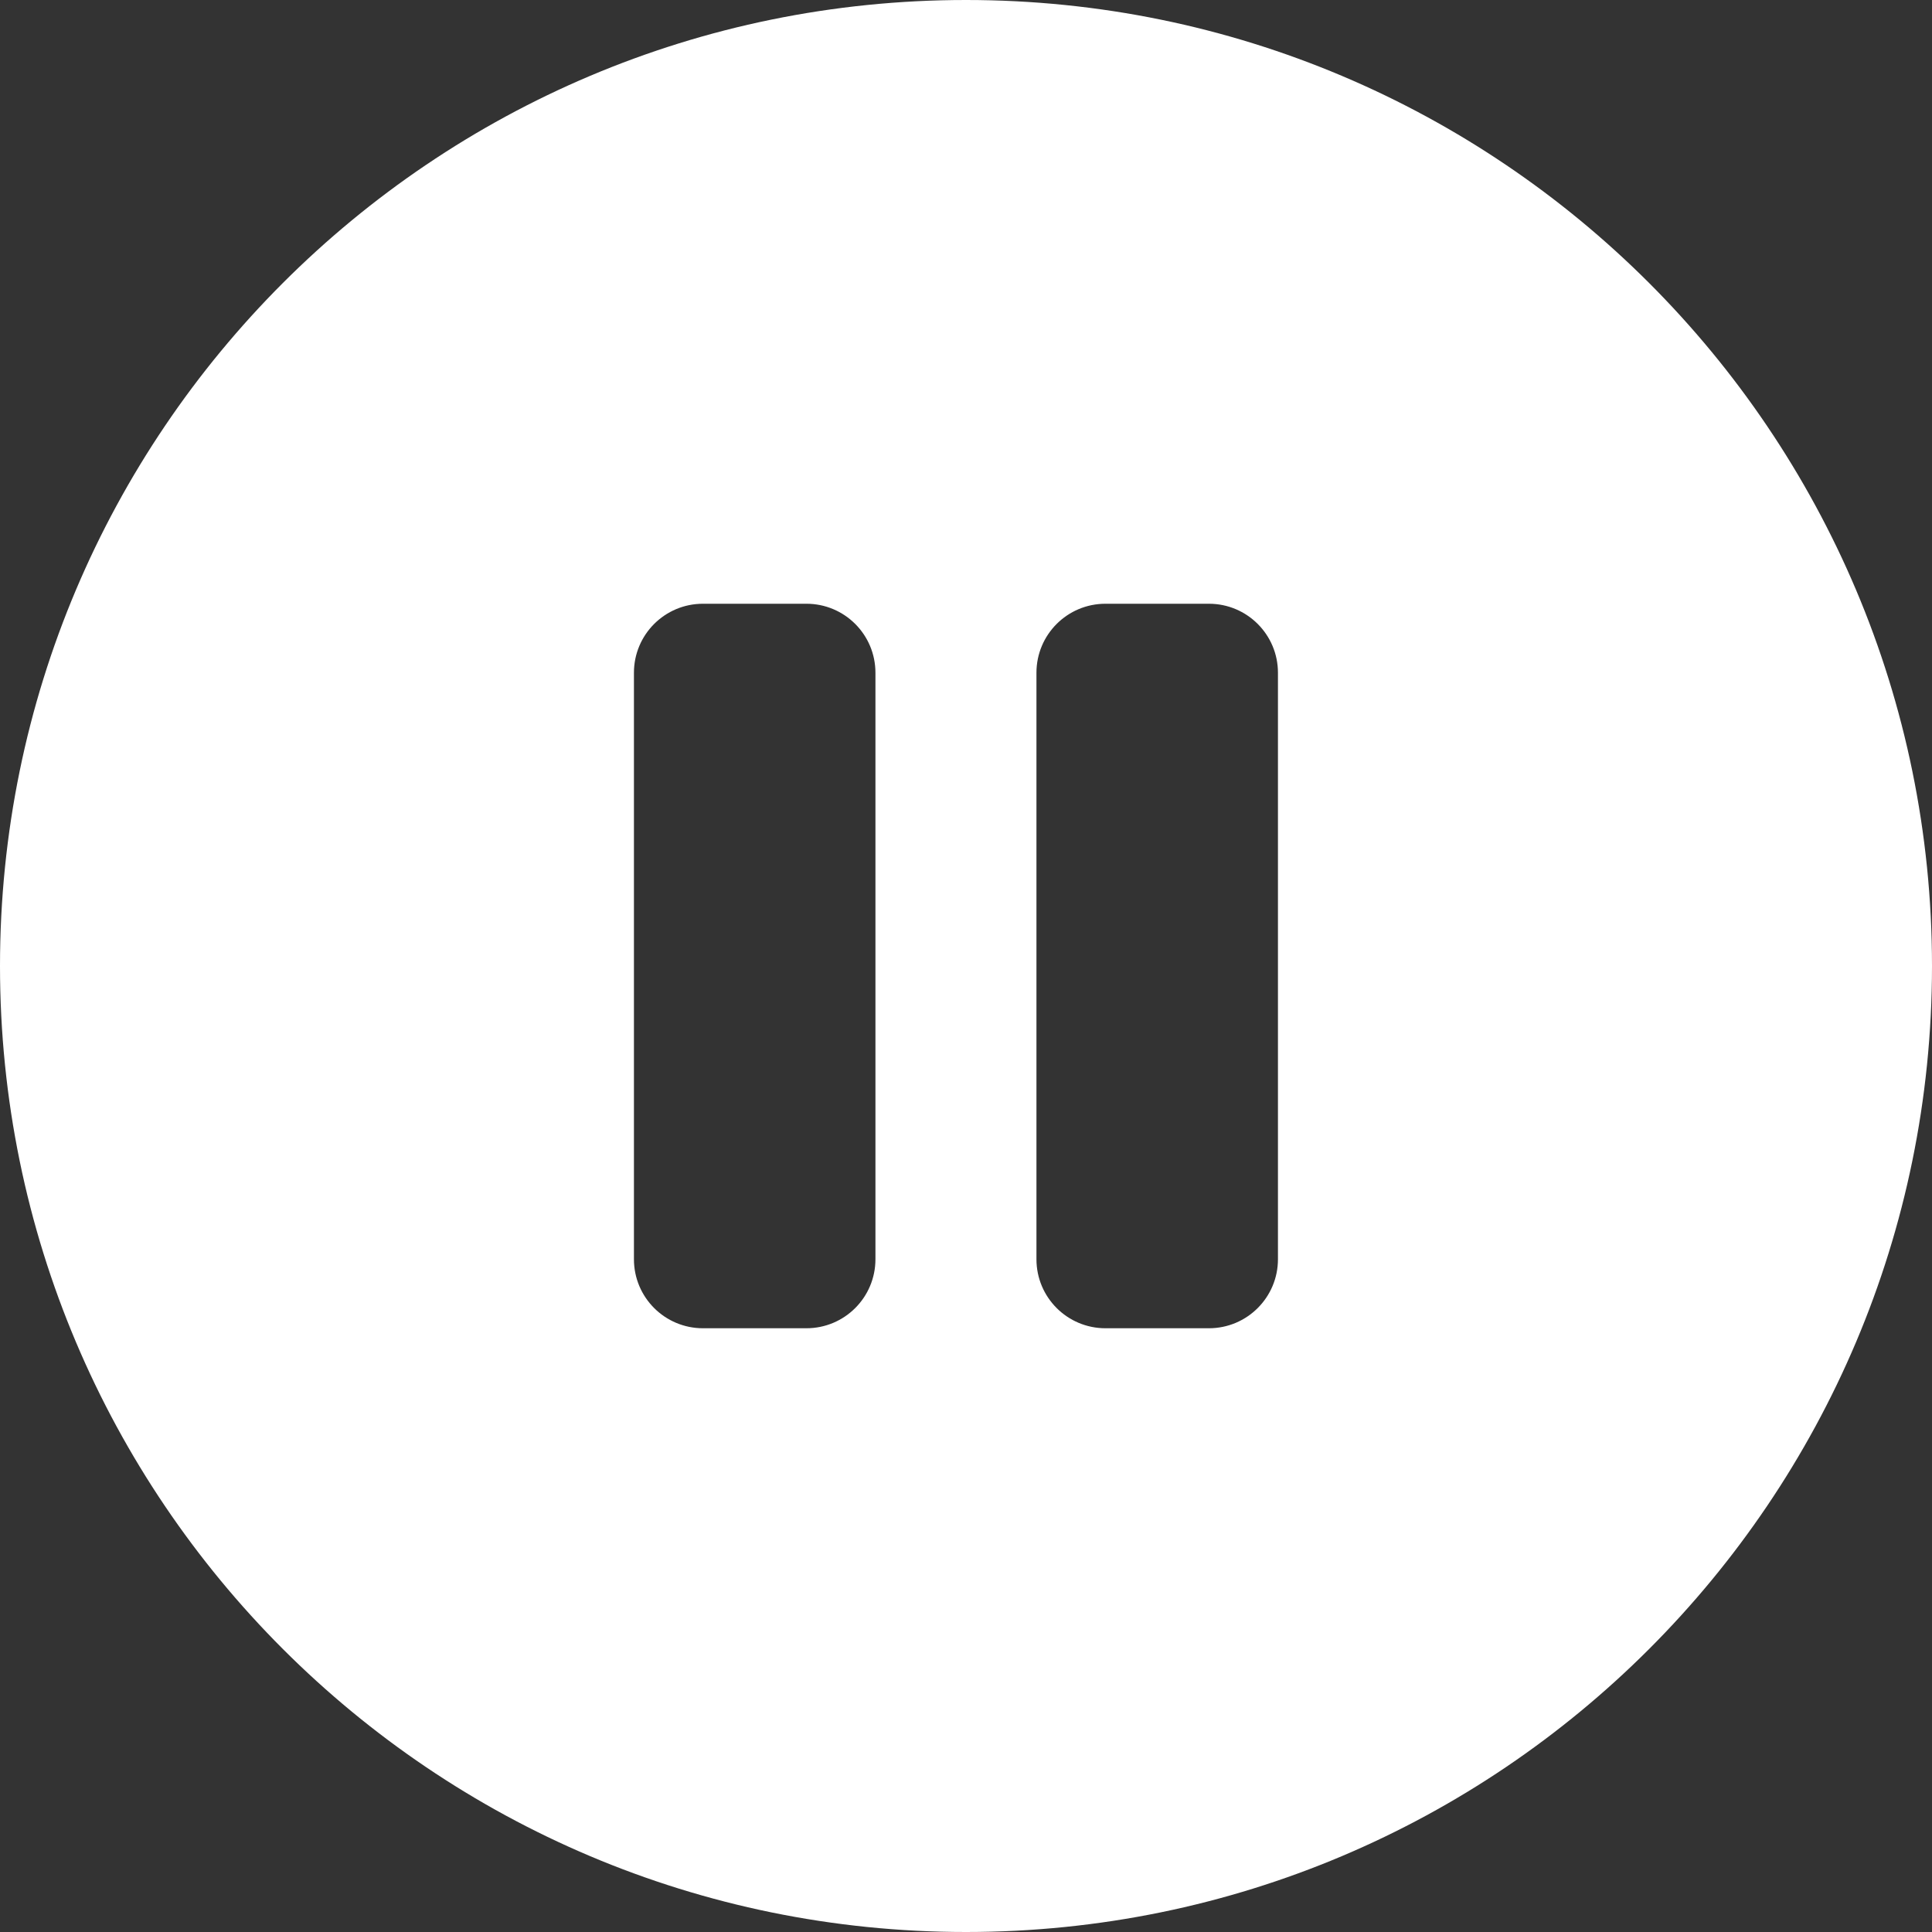 <svg width="56" height="56" viewBox="0 0 56 56" fill="none" xmlns="http://www.w3.org/2000/svg">
<rect x="0" y="0" width="56" height="56" fill="#333333" stroke="none"/>
<path fill-rule="evenodd" clip-rule="evenodd" d="M56 28C56 43.464 43.464 56 28 56C12.536 56 0 43.464 0 28C0 12.536 12.536 0 28 0C43.464 0 56 12.536 56 28ZM18.375 19.5C18.375 18.395 19.27 17.5 20.375 17.5H23.375C24.48 17.5 25.375 18.395 25.375 19.5V36.5C25.375 37.605 24.48 38.5 23.375 38.5H20.375C19.27 38.5 18.375 37.605 18.375 36.5V19.5ZM32.042 17.5C30.937 17.5 30.042 18.395 30.042 19.5V36.5C30.042 37.605 30.937 38.5 32.042 38.5H35.042C36.146 38.5 37.042 37.605 37.042 36.5V19.5C37.042 18.395 36.146 17.5 35.042 17.5H32.042Z" fill="white"/>
</svg>
